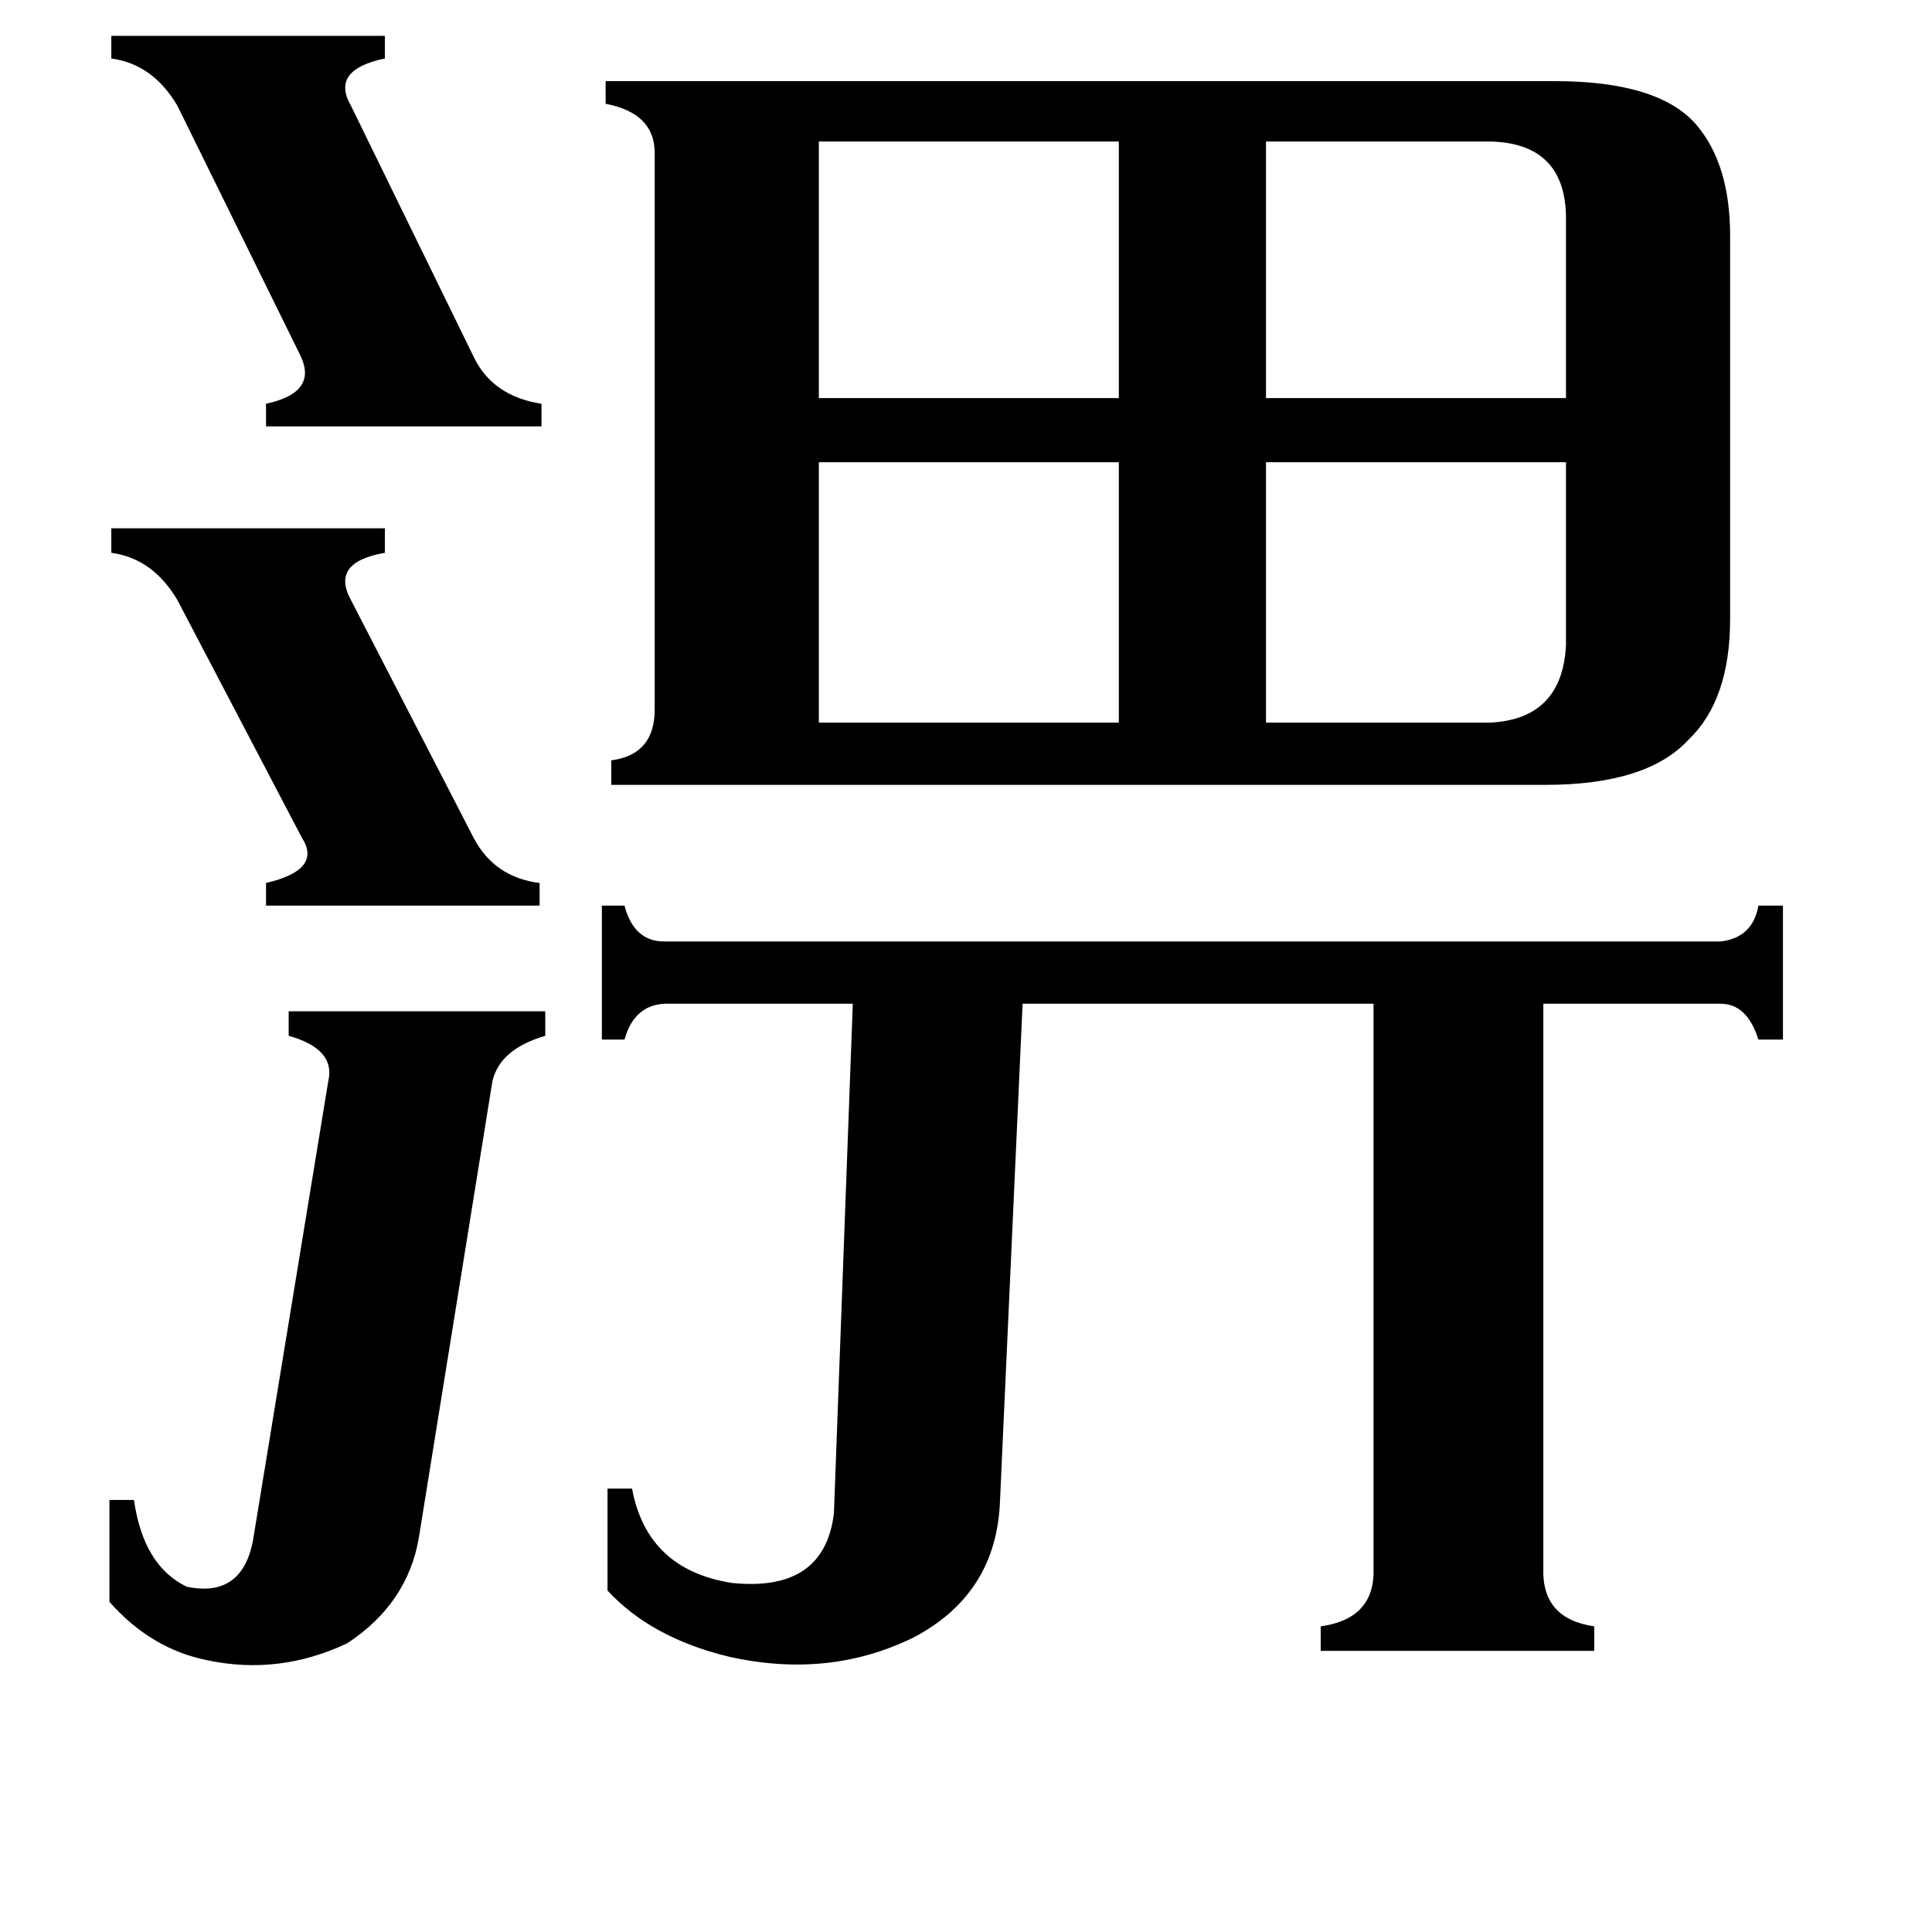 <svg xmlns="http://www.w3.org/2000/svg" viewBox="0 -800 1024 1024">
	<path fill="#000000" d="M59 -520H204V-507Q175 -502 186 -482L251 -356Q262 -335 286 -332V-320H141V-332Q171 -339 160 -356L94 -482Q81 -504 59 -507ZM59 -781H204V-769Q175 -763 186 -744L251 -611Q261 -590 287 -586V-574H141V-586Q169 -592 159 -612L94 -744Q81 -766 59 -769ZM790 -725H671V-589H830V-686Q829 -724 790 -725ZM434 -725V-589H593V-725ZM790 -417Q828 -419 830 -458V-555H671V-417ZM434 -555V-417H593V-555ZM174 -227Q178 -244 153 -251V-264H289V-251Q265 -244 261 -227L222 15Q216 50 184 71Q148 88 110 80Q80 74 58 49V-5H71Q76 30 99 41Q128 47 134 17ZM818 31Q817 58 845 62V75H700V62Q729 58 728 31V-268H542L530 -4Q528 45 484 68Q439 90 386 78Q345 68 322 43V-11H335Q343 32 388 39Q437 44 442 2L452 -268H352Q336 -267 331 -249H319V-320H331Q336 -301 352 -301H912Q929 -303 932 -320H945V-249H932Q926 -268 912 -268H818ZM824 -757Q879 -757 899 -734Q917 -713 917 -675V-472Q917 -429 895 -408Q873 -384 819 -384H324V-397Q347 -400 347 -424V-719Q347 -740 321 -745V-757Z"/>
</svg>